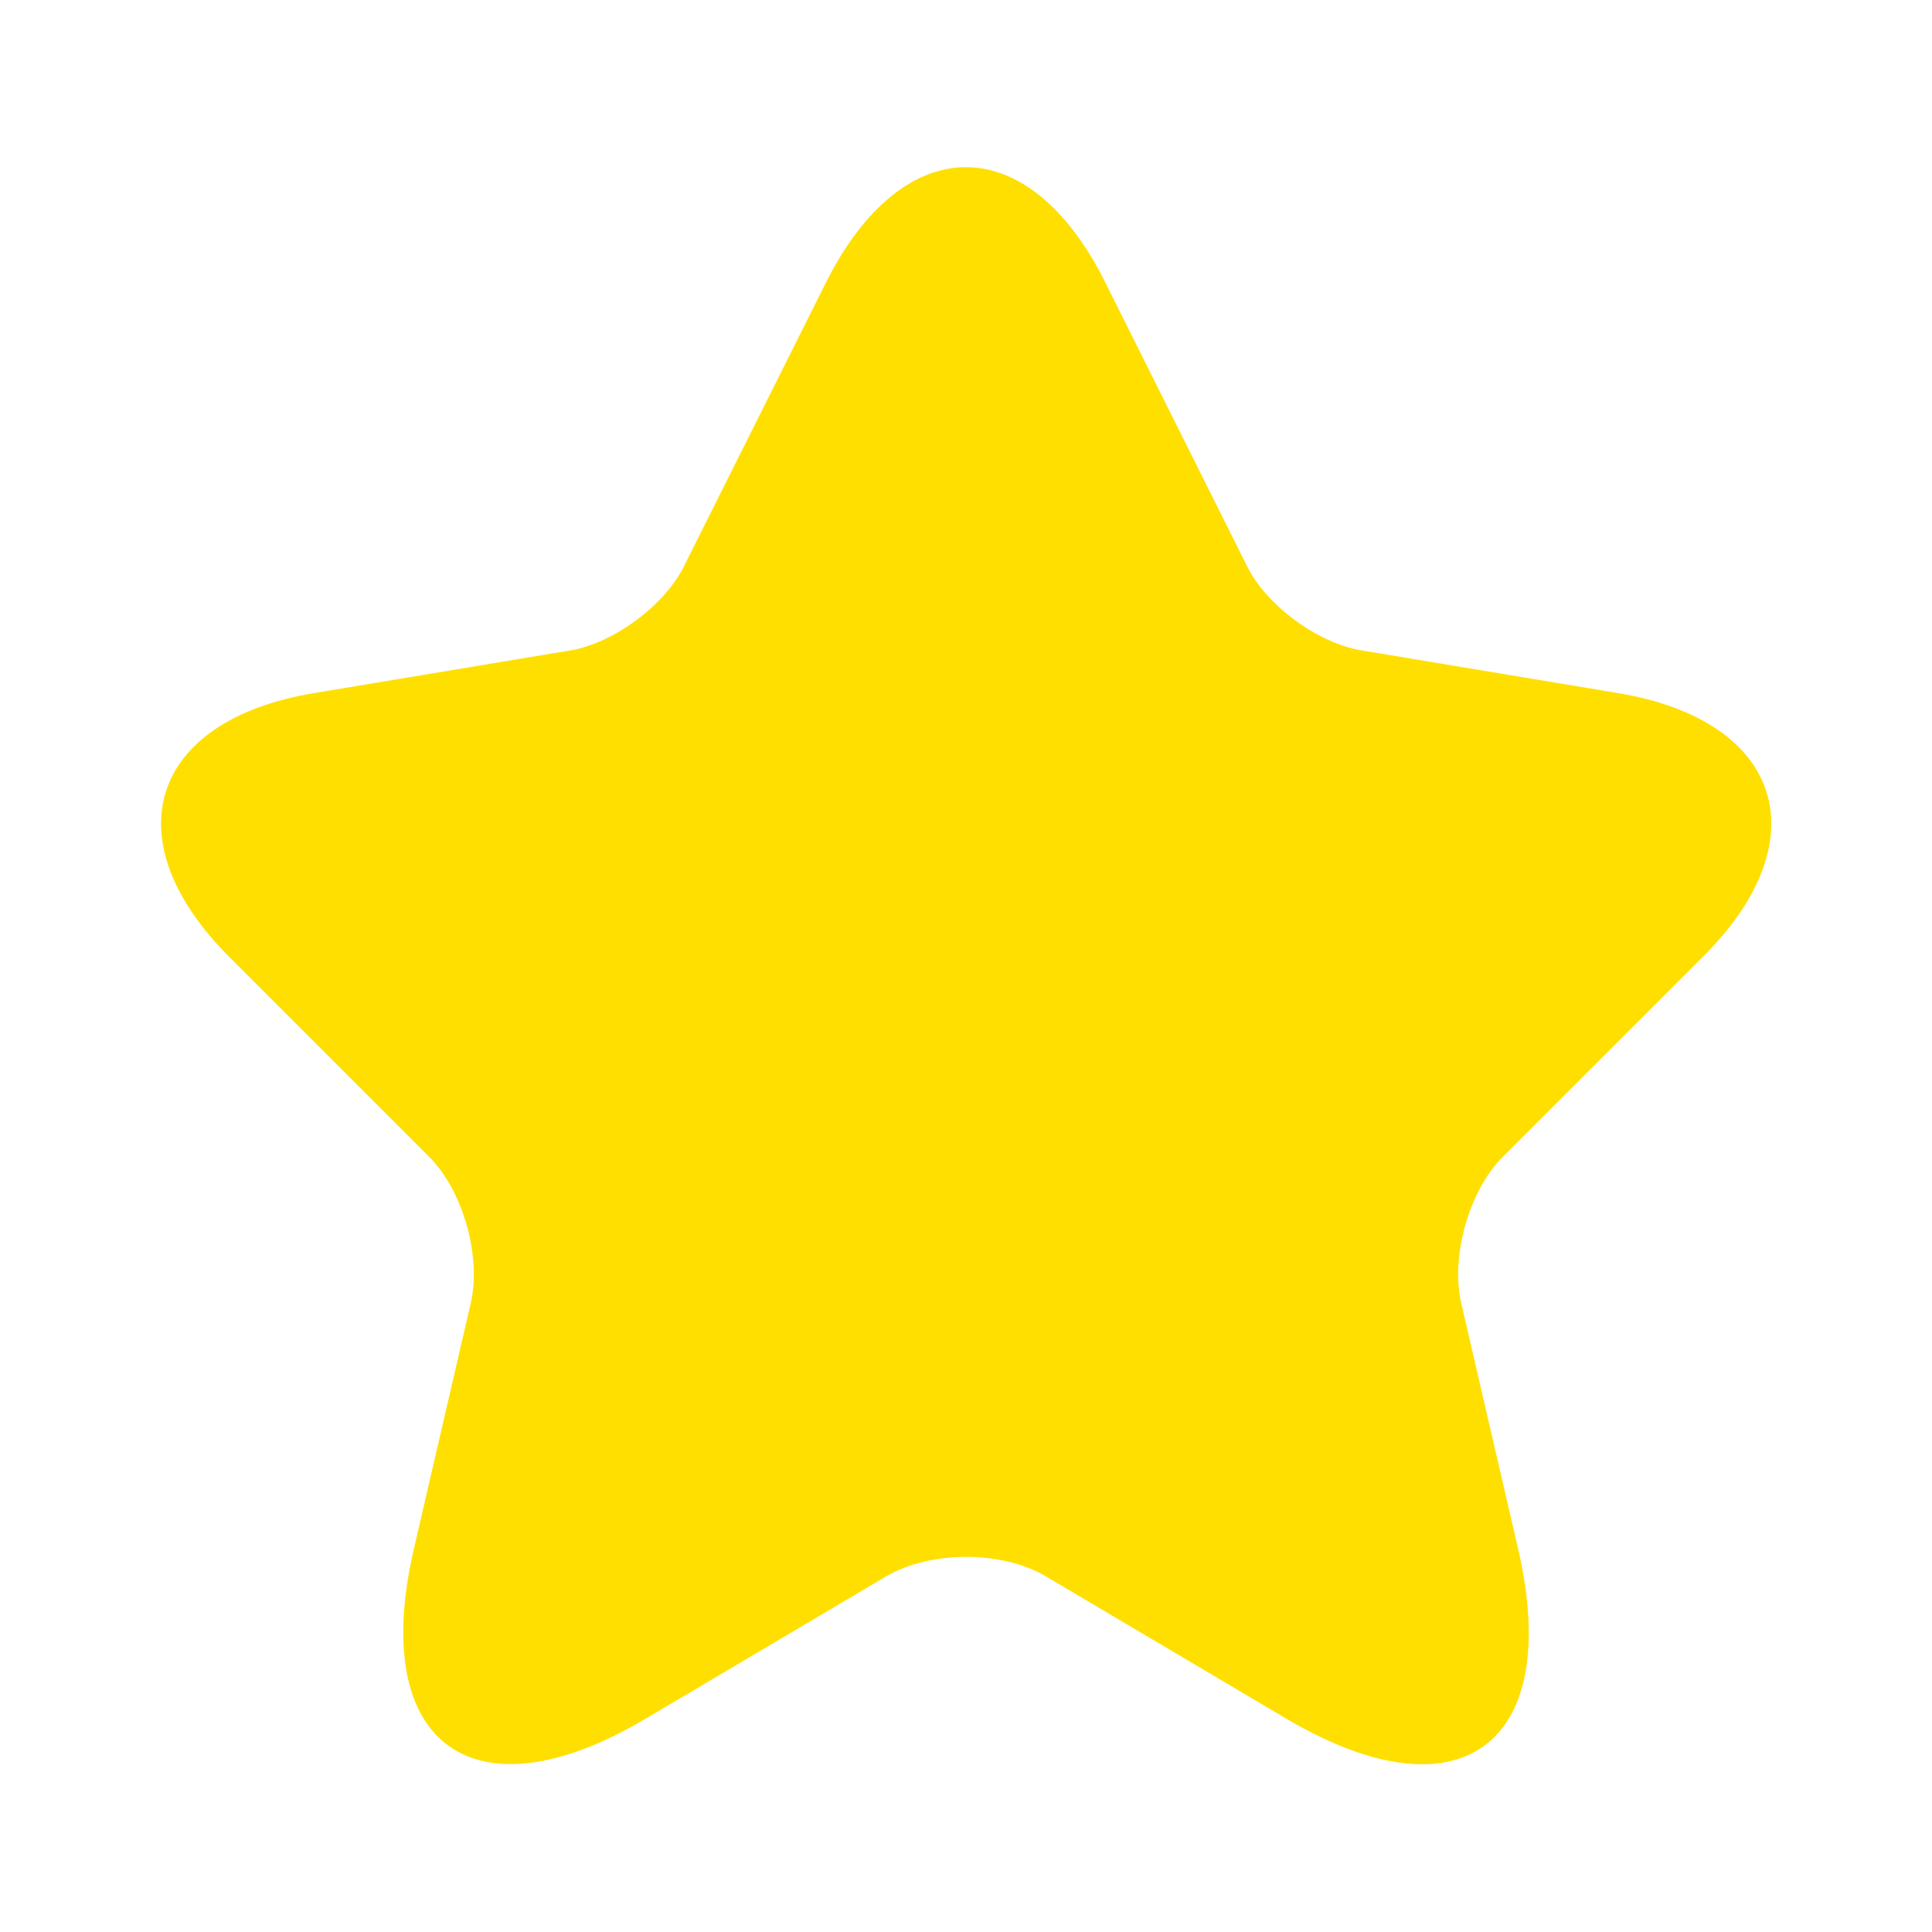 <svg width="8" height="8" viewBox="0 0 8 8" fill="none" xmlns="http://www.w3.org/2000/svg">
<path d="M4.577 1.17L5.163 2.343C5.243 2.507 5.457 2.663 5.637 2.693L6.7 2.87C7.38 2.983 7.54 3.477 7.05 3.963L6.223 4.79C6.083 4.93 6.007 5.2 6.05 5.393L6.287 6.417C6.473 7.227 6.043 7.54 5.327 7.117L4.33 6.527C4.15 6.42 3.853 6.42 3.67 6.527L2.673 7.117C1.96 7.54 1.527 7.223 1.713 6.417L1.95 5.393C1.993 5.2 1.917 4.93 1.777 4.79L0.95 3.963C0.463 3.477 0.62 2.983 1.3 2.87L2.363 2.693C2.54 2.663 2.753 2.507 2.833 2.343L3.42 1.17C3.74 0.533 4.26 0.533 4.577 1.17Z" fill="#FFDF00"/>
</svg>
